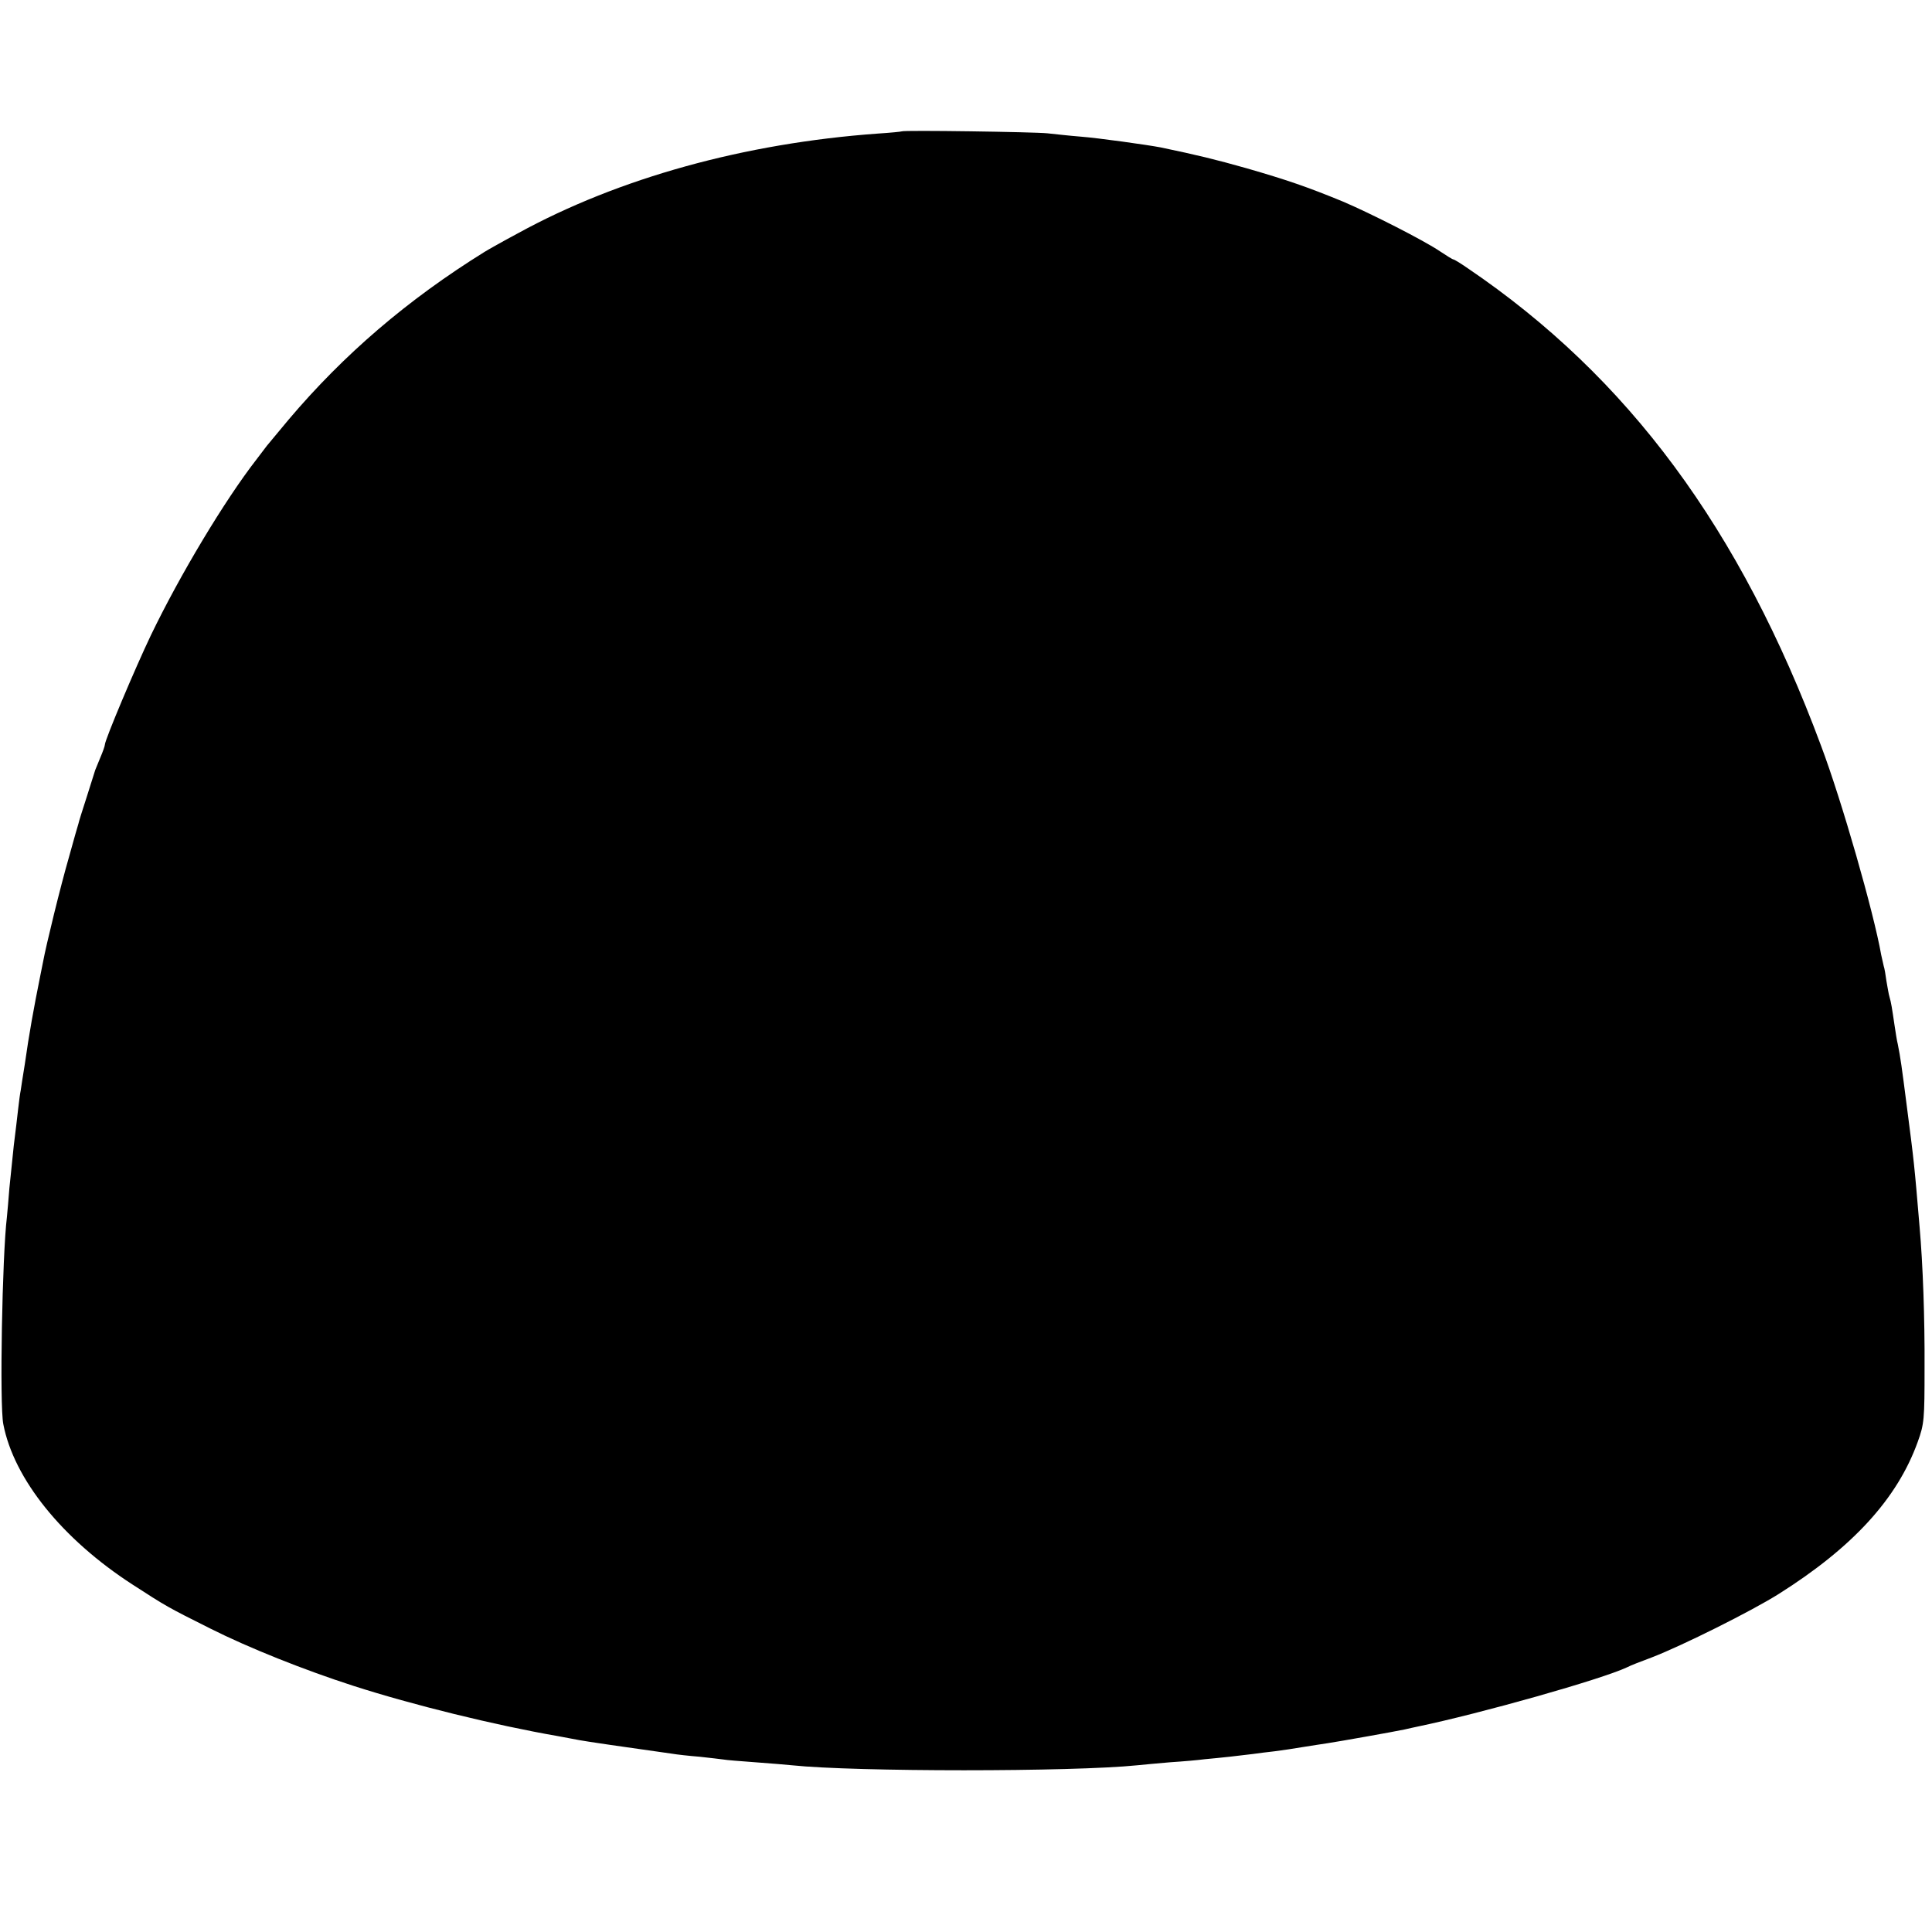 <?xml version="1.0" standalone="no"?>
<!DOCTYPE svg PUBLIC "-//W3C//DTD SVG 20010904//EN"
 "http://www.w3.org/TR/2001/REC-SVG-20010904/DTD/svg10.dtd">
<svg version="1.0" xmlns="http://www.w3.org/2000/svg"
 width="700pt" height="700pt" viewBox="0 0 700 700"
 preserveAspectRatio="xMidYMid meet">
<g transform="translate(0,700) scale(0.1,-0.1)"
fill="#000000" stroke="none">
<path d="M3267 6524 c-1 -1 -40 -5 -87 -8 -483 -35 -938 -161 -1303 -361 -56
-30 -111 -61 -122 -68 -280 -174 -510 -372 -709 -607 -39 -47 -74 -89 -79 -95
-4 -5 -21 -28 -38 -50 -115 -148 -277 -418 -382 -636 -57 -119 -167 -380 -167
-397 0 -5 -8 -27 -17 -48 -9 -22 -17 -41 -18 -44 -1 -3 -14 -45 -30 -95 -16
-49 -30 -94 -31 -100 -2 -5 -17 -59 -34 -120 -31 -107 -83 -320 -94 -380 -3
-16 -8 -41 -11 -55 -22 -109 -40 -208 -55 -315 -7 -44 -14 -87 -15 -96 -2 -9
-6 -38 -9 -65 -3 -27 -10 -87 -16 -134 -5 -47 -12 -116 -16 -155 -3 -38 -7
-86 -9 -105 -17 -139 -27 -681 -13 -750 38 -198 213 -416 468 -581 122 -79
127 -82 283 -160 137 -69 340 -150 517 -207 214 -69 515 -143 740 -182 30 -6
66 -12 80 -15 20 -4 170 -26 335 -49 17 -3 62 -8 100 -11 39 -4 77 -9 86 -10
9 -2 61 -6 115 -10 55 -4 115 -9 134 -11 228 -24 1016 -24 1250 0 19 2 73 7
120 11 47 3 103 8 125 11 22 2 63 6 90 9 28 3 66 8 85 10 19 3 55 7 80 10 25
3 70 10 100 15 30 5 71 11 90 14 40 6 243 42 280 50 14 3 34 8 45 10 231 48
669 172 760 215 11 6 52 22 90 36 109 42 360 167 460 230 268 169 429 345 503
550 24 66 25 82 25 270 1 180 -6 374 -18 510 -19 226 -20 235 -46 435 -19 148
-23 177 -33 227 -3 11 -8 43 -12 70 -9 61 -12 81 -18 101 -3 9 -7 35 -11 57
-3 22 -7 47 -10 55 -2 8 -6 26 -9 40 -27 154 -143 559 -218 758 -292 786 -699
1336 -1280 1730 -26 18 -49 32 -52 32 -3 0 -24 13 -48 29 -57 39 -254 139
-353 181 -129 53 -202 78 -347 120 -117 33 -179 48 -313 76 -47 9 -225 34
-290 39 -38 3 -92 9 -120 12 -47 5 -523 12 -528 7z"/>
</g>
</svg>
